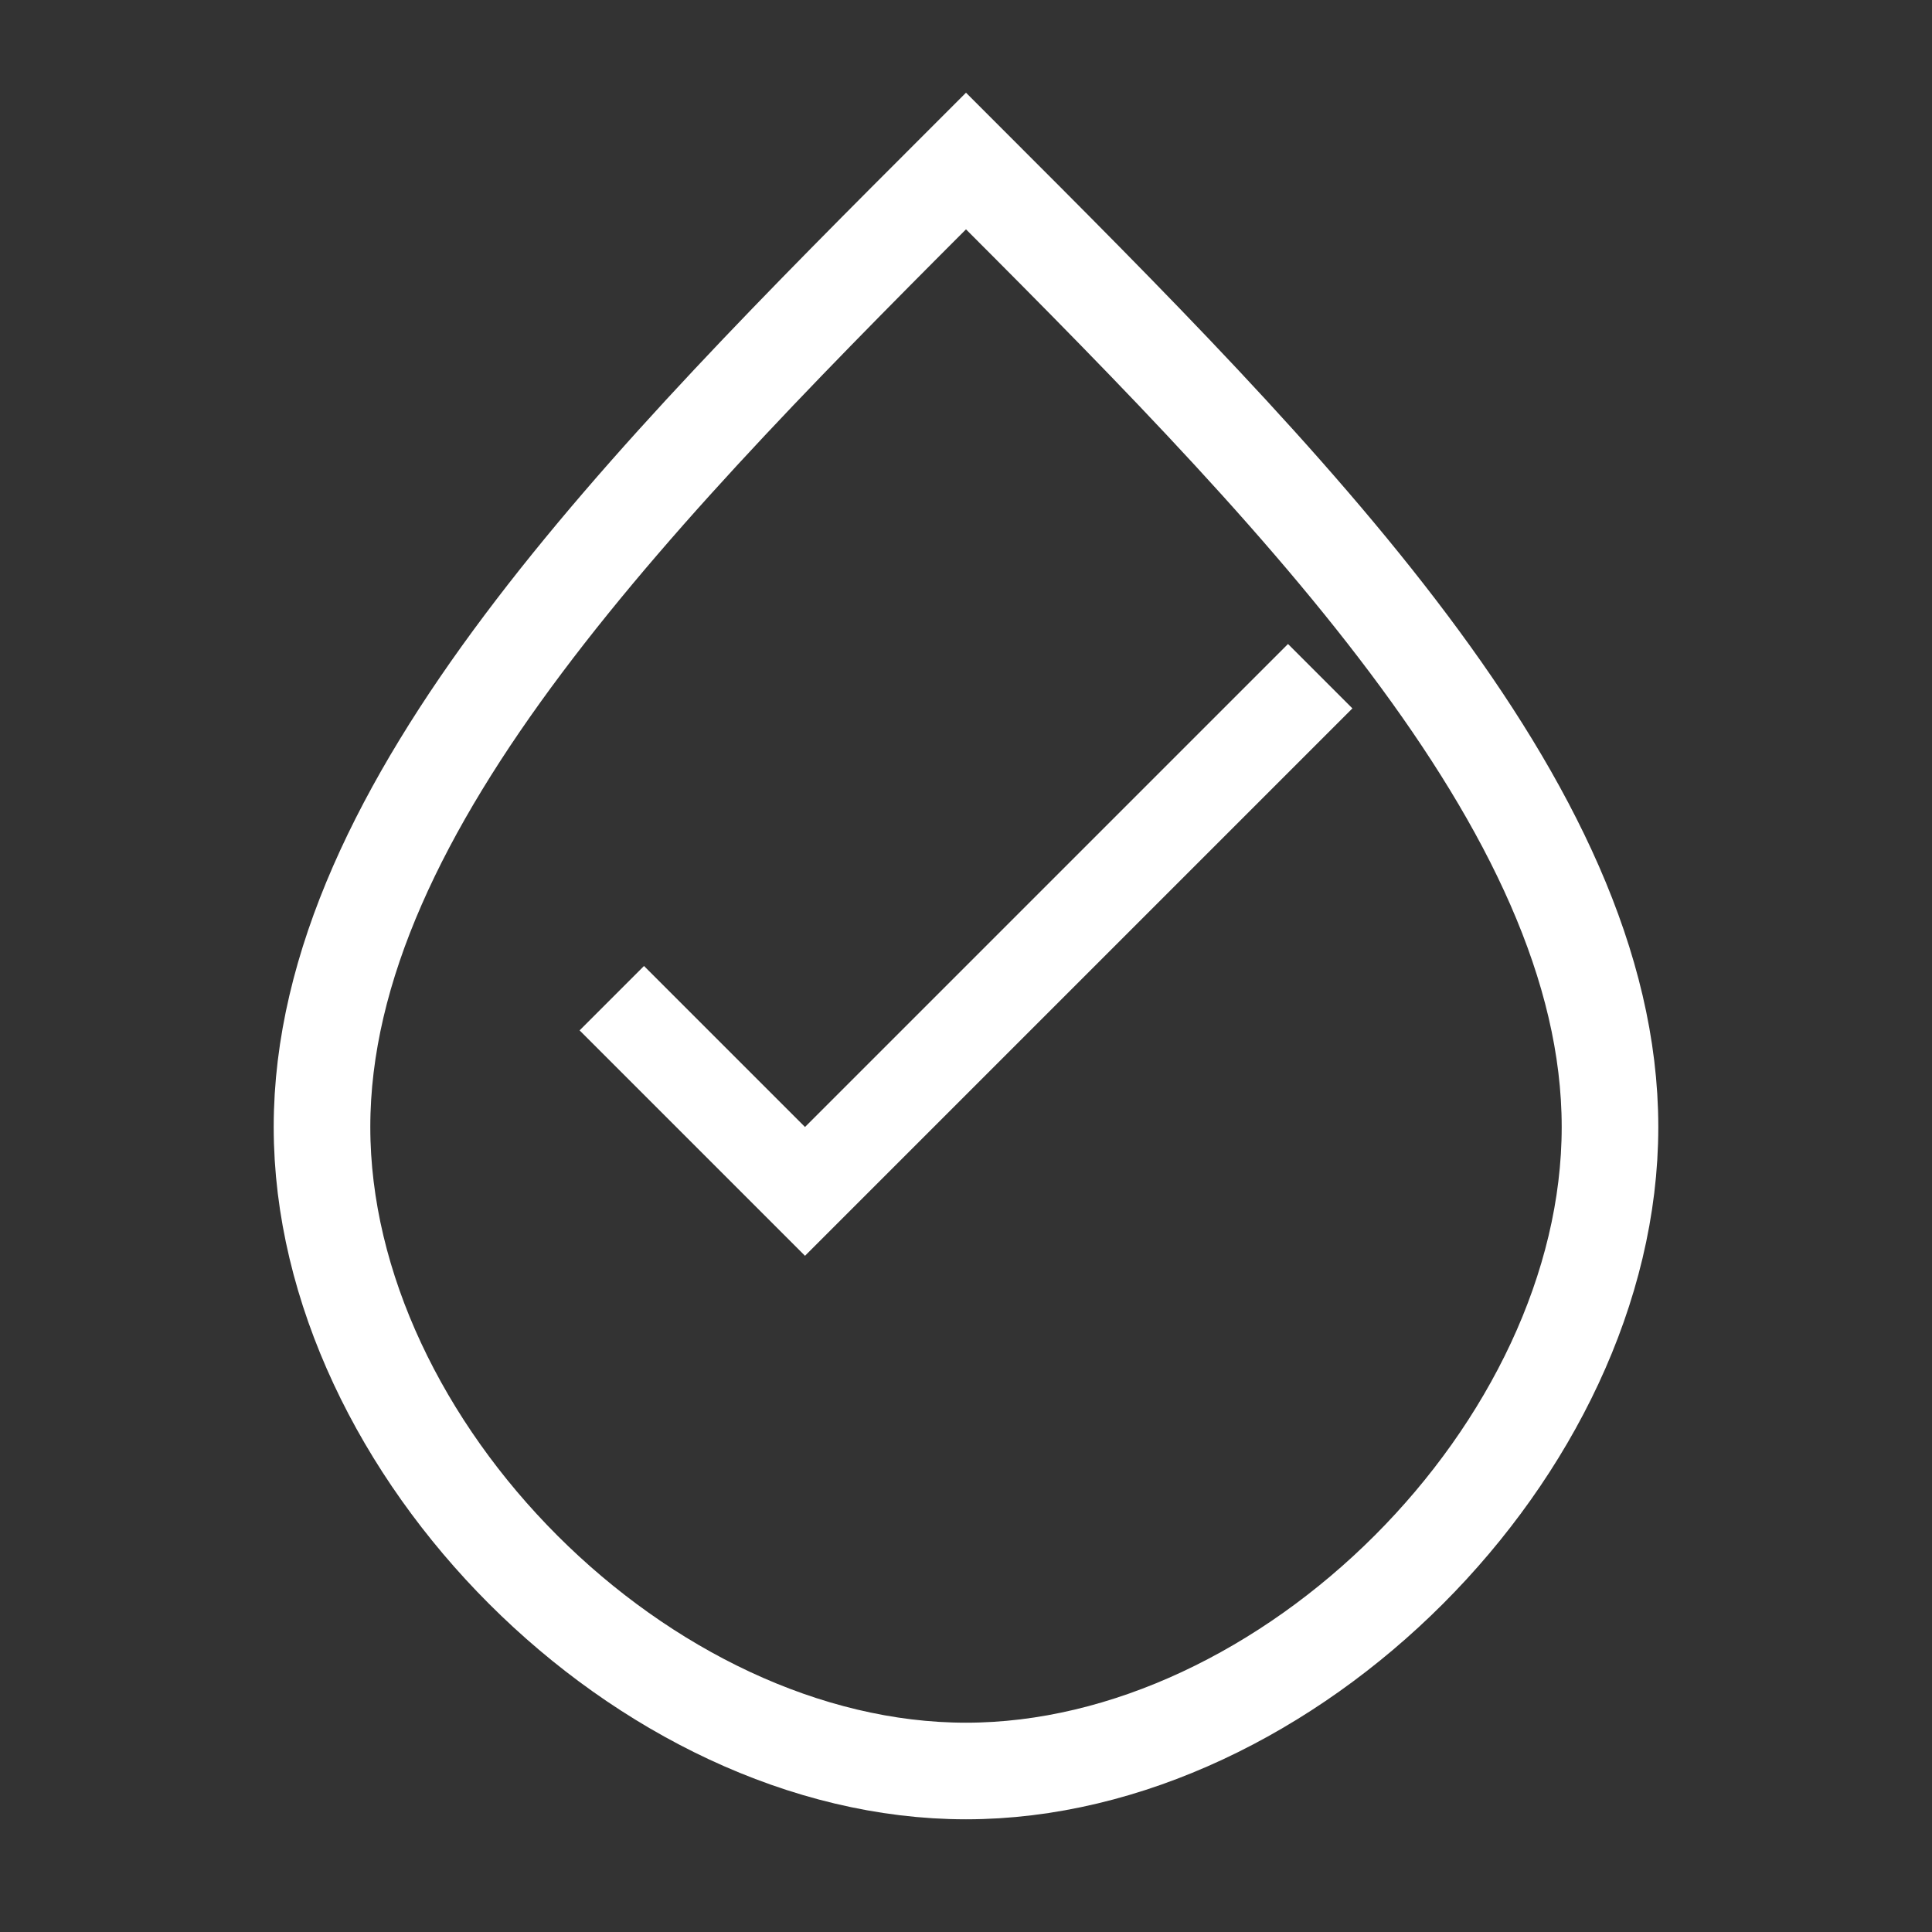 <?xml version="1.0" encoding="UTF-8"?>
<svg width="60" height="60" viewBox="0 0 60 60" fill="none" xmlns="http://www.w3.org/2000/svg">
  <rect x="0" y="0" width="60" height="60" fill="#333333" stroke="none"/>
  <!-- Goutte inversée avec contour blanc -->
  <path d="M30 55C20 55 10 45 10 35C10 25 20 15 30 5C40 15 50 25 50 35C50 45 40 55 30 55Z" fill="transparent" stroke="white" stroke-width="3"/>
  <!-- Coche -->
  <path d="M25 35L20 30L18 32L25 39L42 22L40 20L25 35Z" fill="white"/>
</svg> 